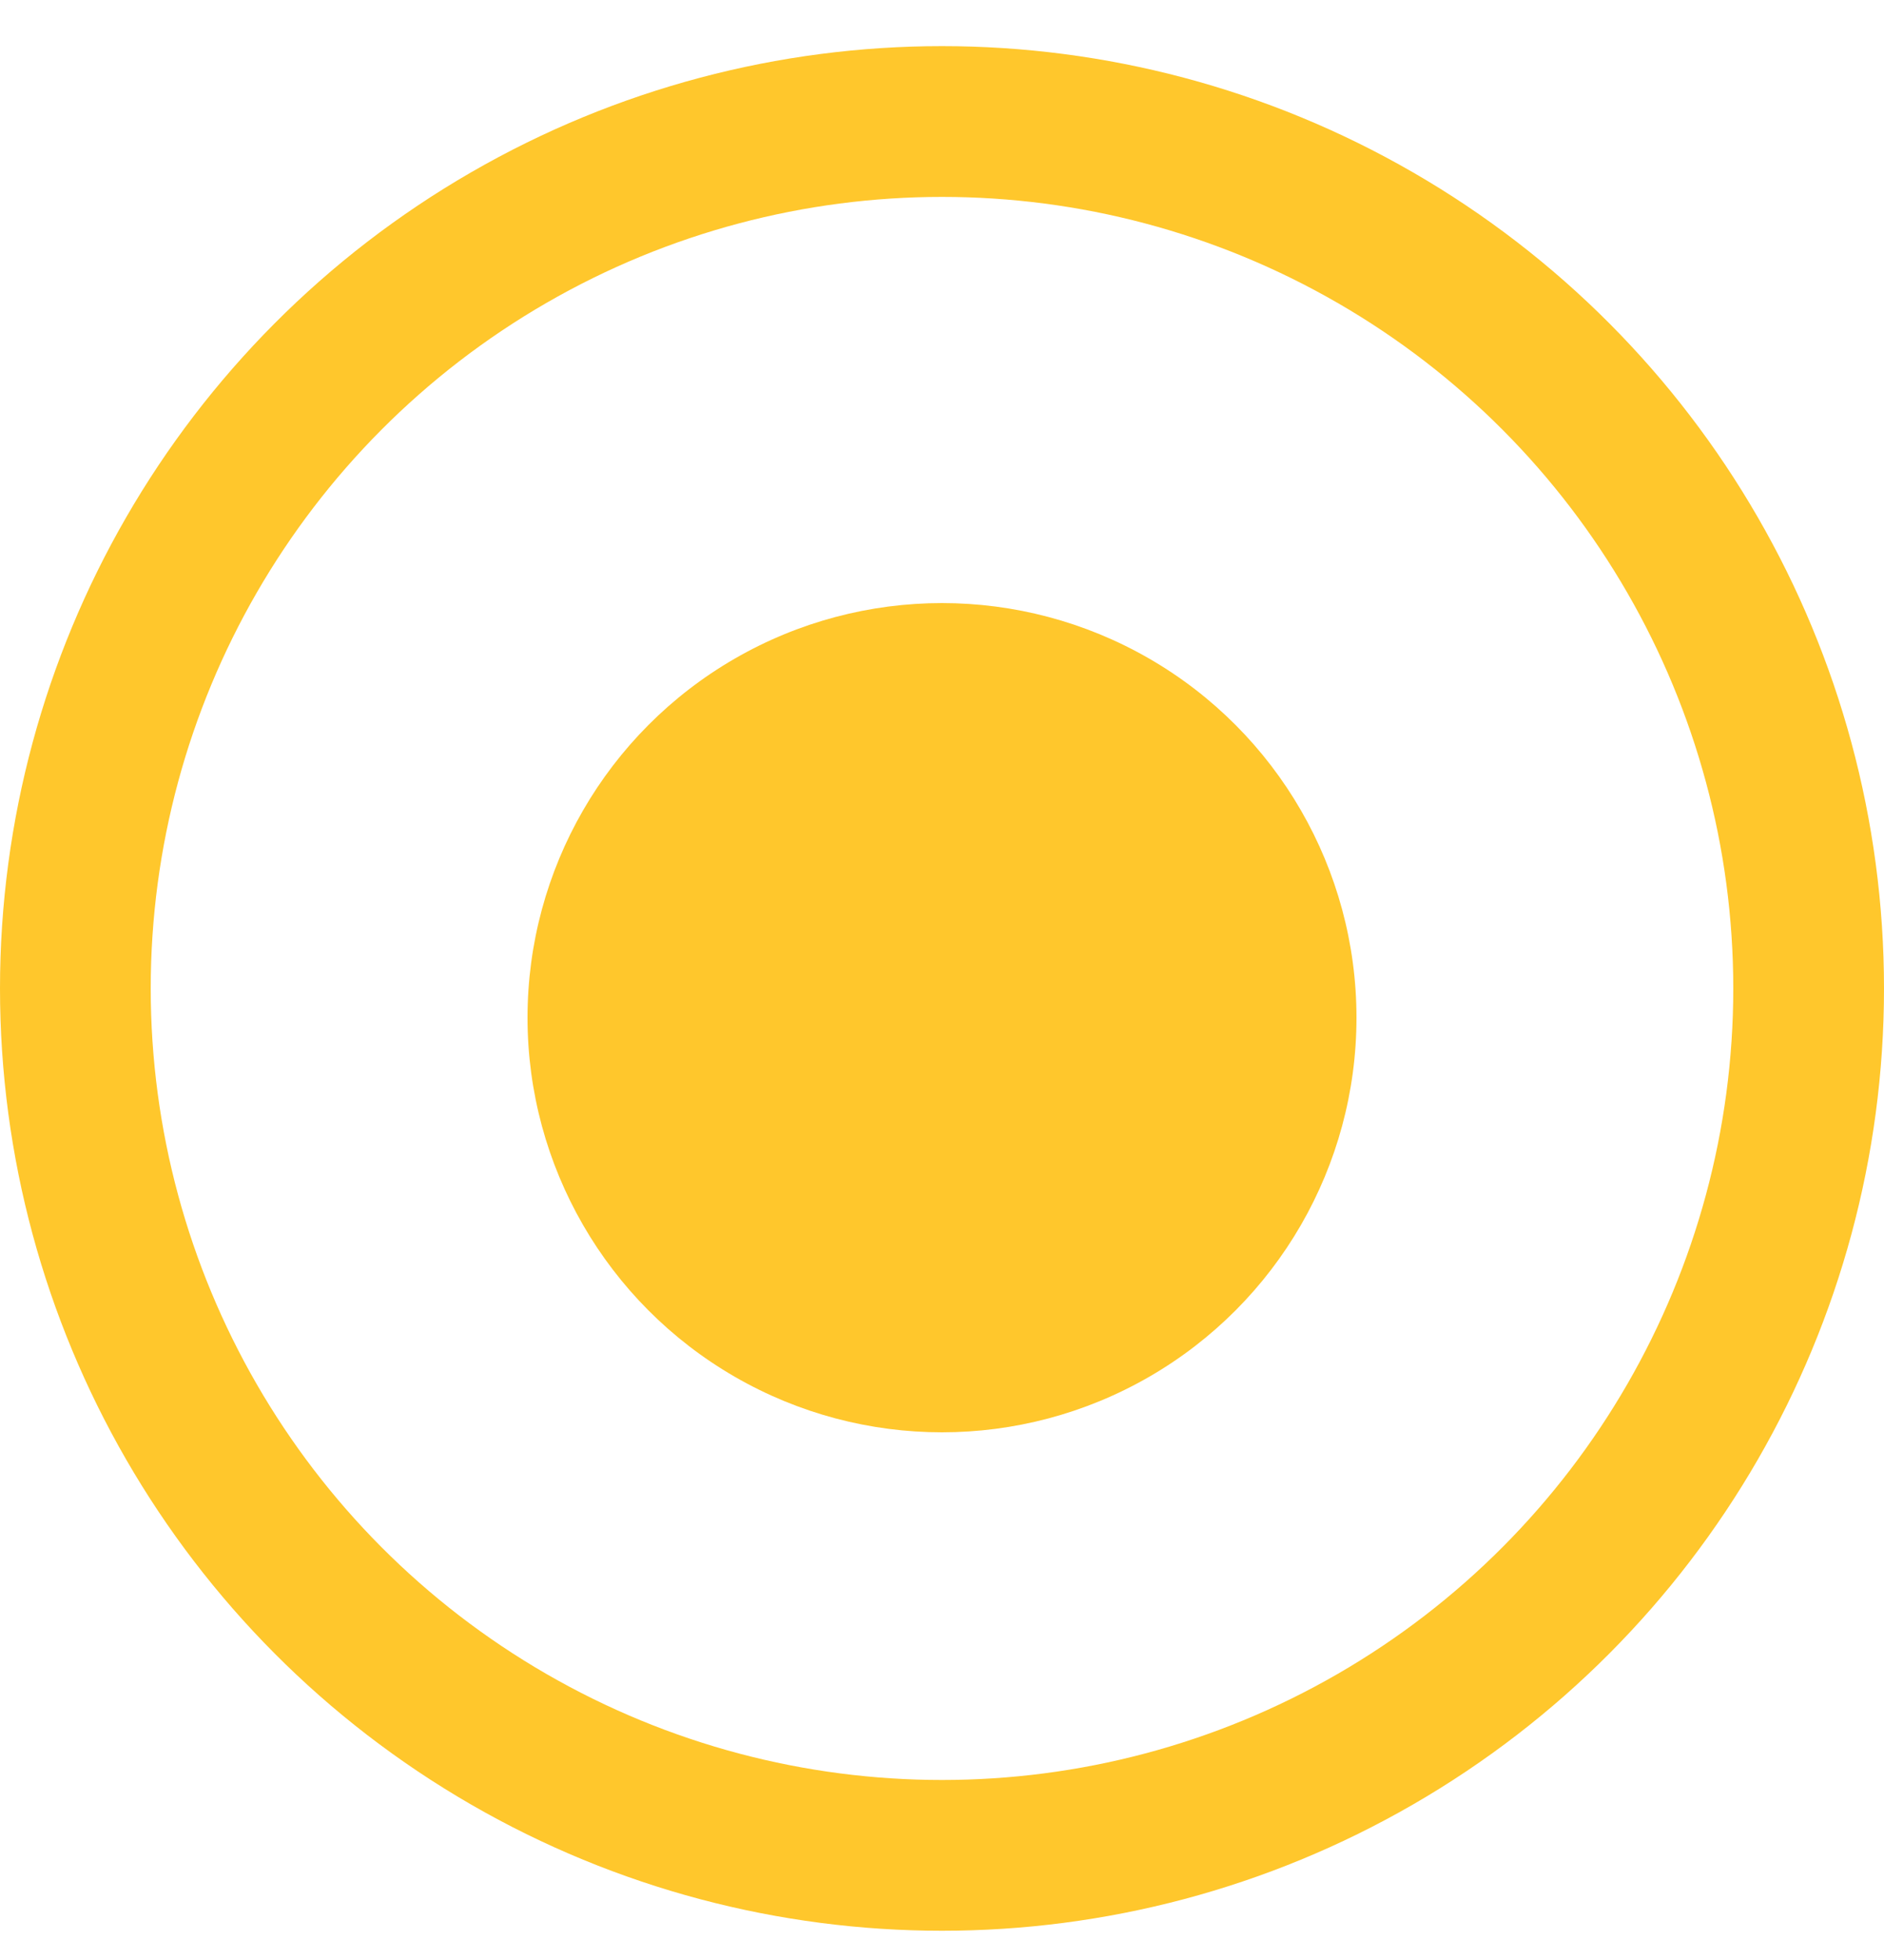 <svg width="25" height="26" viewBox="0 0 25 26" fill="none" xmlns="http://www.w3.org/2000/svg">
<circle cx="12.5" cy="13.112" r="11.5" stroke="#FFC72C" stroke-width="2"/>
<circle cx="12.5" cy="13.5" r="5.5" fill="#FFC72C"/>
</svg>
